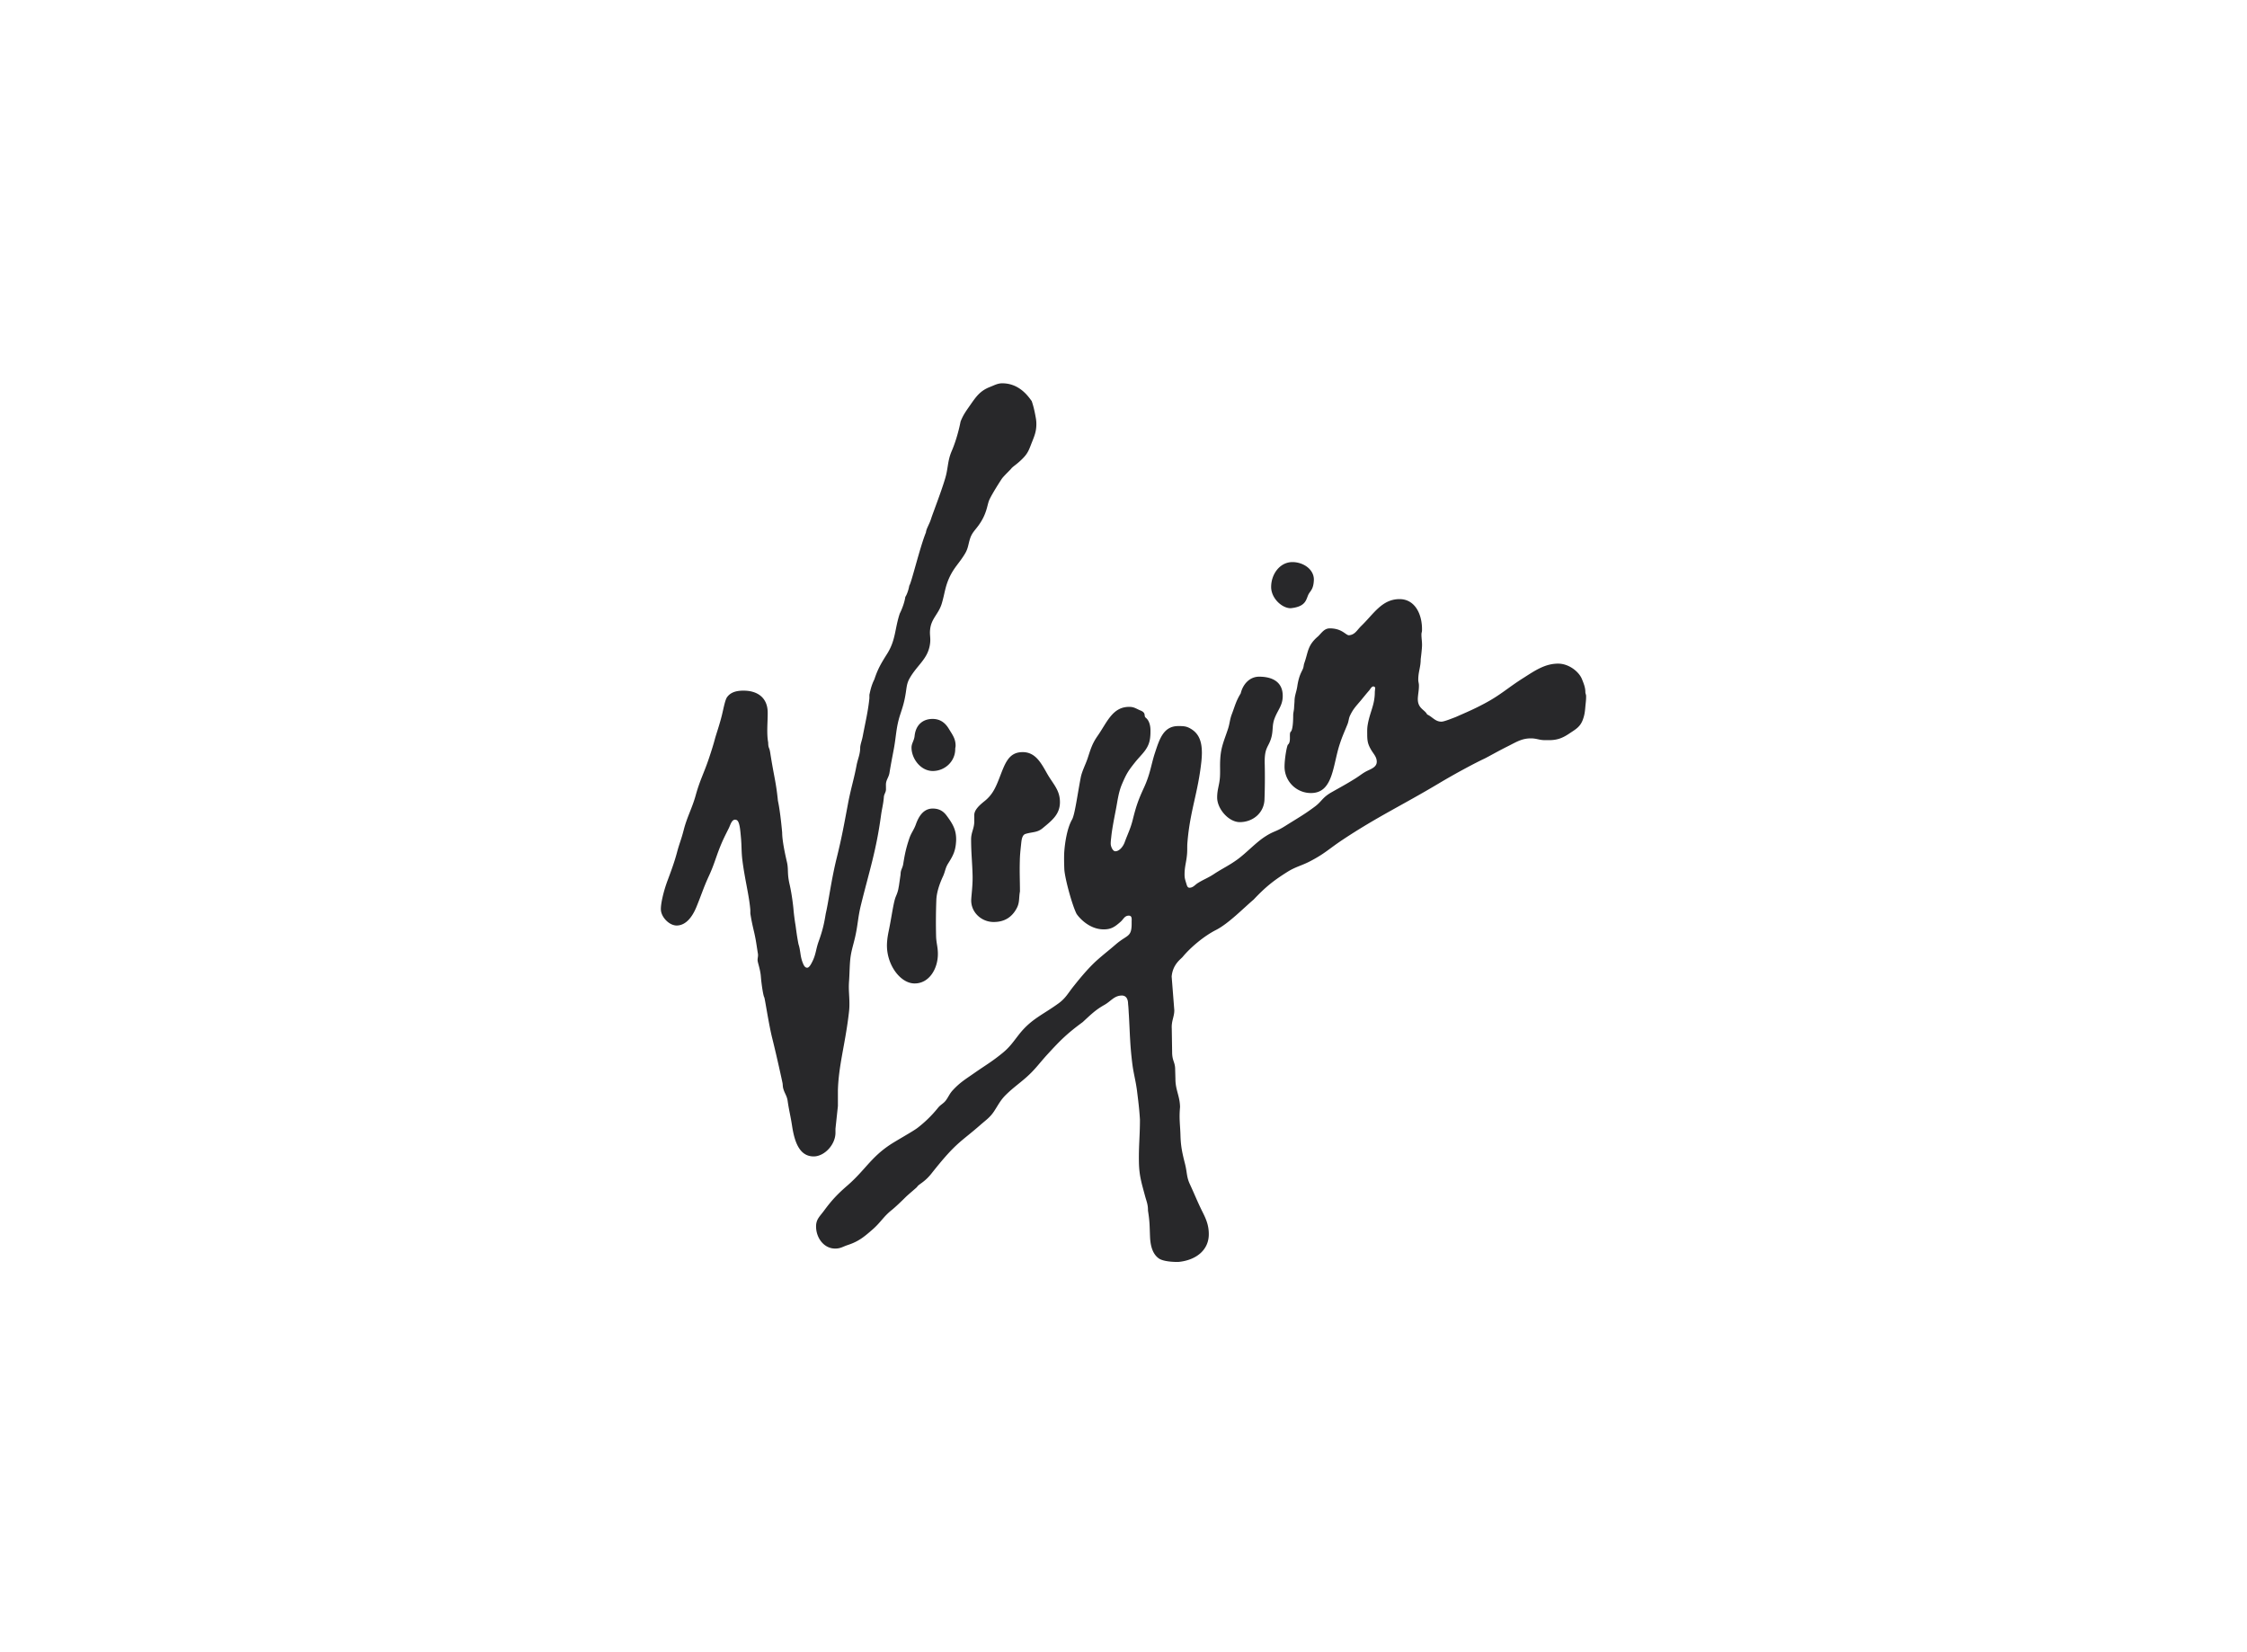 <svg width="170" height="125" viewBox="0 0 170 125" xmlns="http://www.w3.org/2000/svg"><g fill="none" fill-rule="evenodd"><path d="M75.846 29c1.292.006 1.97 1.016 2.212 1.349.112.335.206.674.324 1.364.017.14.025.224.025.365 0 .564-.137.886-.346 1.41-.18.454-.26.74-.593 1.1-.485.525-.829.684-.97.876-.065.09-.564.552-.708.764-.144.214-.706 1.09-.932 1.568-.185.393-.166 1.045-.824 1.953-.268.372-.496.556-.64.993-.143.44-.14.73-.375 1.128-.431.726-.826 1.04-1.182 1.8-.342.737-.355 1.214-.584 1.987-.243.81-.798 1.131-.883 1.967-.046.392.045.623 0 1.021-.13 1.201-.962 1.63-1.558 2.686-.217.391-.217.68-.29 1.126-.099.623-.204.962-.401 1.562-.336 1.01-.307 1.642-.505 2.687-.13.685-.209 1.077-.321 1.762-.057.359-.269.534-.269.9l.003.35c0 .238-.147.353-.16.593-.043.539-.139.835-.213 1.368-.366 2.692-.866 4.142-1.518 6.778-.236.953-.23 1.52-.45 2.47-.165.71-.32 1.103-.376 1.832-.042.578-.036.9-.076 1.478-.049.663.028 1.041.028 1.707.003.384-.03.601-.077.982-.273 2.17-.746 3.758-.794 5.564v1.185l-.184 1.72v.294c.005.914-.838 1.803-1.65 1.803-1.104-.003-1.456-1.16-1.634-2.317-.11-.727-.229-1.145-.333-1.876-.056-.414-.254-.598-.347-1-.028-.142-.02-.227-.04-.35-.022-.122-.445-2.063-.772-3.367-.274-1.078-.567-3.086-.613-3.134-.056-.057-.197-.836-.259-1.603-.037-.452-.203-.928-.237-1.128-.03-.221.053-.347.017-.567-.101-.61-.136-.96-.271-1.558-.135-.575-.206-.877-.302-1.481v-.243c-.076-1.055-.412-2.293-.599-3.766-.083-.663-.05-1.053-.11-1.718-.05-.53-.09-1.248-.337-1.346-.342-.133-.452.358-.58.615-.278.559-.442.869-.676 1.453-.33.835-.446 1.332-.824 2.15-.42.905-.573 1.444-.956 2.37-.3.728-.776 1.379-1.47 1.397-.587.013-1.186-.639-1.214-1.18-.028-.432.198-1.4.491-2.19.31-.826.545-1.478.725-2.152.19-.72.308-.923.505-1.687.251-.994.638-1.654.912-2.641.321-1.166.637-1.699 1.018-2.847.178-.539.305-.925.452-1.478.07-.26.34-1.042.508-1.722.129-.53.23-1.094.372-1.345.28-.423.761-.53 1.275-.527 1.081 0 1.811.563 1.822 1.636.01.713-.096 1.56.037 2.284.01.495.082.3.155.782.297 1.894.43 2.136.582 3.629.189.86.321 2.412.321 2.412 0 .607.226 1.65.364 2.24.13.581-.005.813.209 1.72.16.7.262 1.59.282 1.829.023.308.099.895.153 1.2.036.222.082.702.226 1.447.171.51.115.937.352 1.481.06.144.146.302.305.302.135.003.262-.21.355-.392.316-.593.288-.968.517-1.603.287-.796.411-1.323.535-2.1.21-.888.423-2.575.824-4.191.406-1.634.565-2.573.877-4.221.218-1.129.449-1.811.644-2.88.115-.508.265-.79.262-1.315.043-.303.13-.492.19-.807.214-1.12.409-1.922.505-2.879v-.264c.05-.2.124-.666.375-1.16.262-.799.516-1.222.964-1.933.666-1.058.567-1.873.963-3.063.056-.09.352-.743.417-1.253.062-.065.229-.426.299-.847.153-.175.805-2.92 1.261-4.028.023-.271.255-.615.379-1 .11-.363.759-2.02 1.06-3.032.255-.818.175-1.343.511-2.125.36-.835.582-1.769.669-2.23.206-.514.406-.78.725-1.237.457-.657.75-1.083 1.495-1.377.347-.133.584-.279.95-.279zm21.936 13.525c.818.003 1.65.55 1.62 1.369-.03.654-.235.784-.377 1.021-.222.367-.137.979-1.385 1.1-.657-.003-1.47-.756-1.47-1.605-.002-.96.65-1.885 1.612-1.885zm8.111 2.802c1.143.003 1.721 1.126 1.69 2.37-.002.116-.042.178-.042.296 0 .316.045.491.045.807 0 .294-.101 1.075-.101 1.075 0 .606-.184.94-.184 1.546 0 .172.05.271.05.443 0 .347-.05.542-.078.889-.07.851.508.908.7 1.3.41.19.612.545 1.08.545.214.003.872-.276 1.05-.336.854-.378 1.35-.58 2.174-1.018 1.276-.672 1.8-1.217 3.045-1.995.82-.525 1.585-1.043 2.562-1.041.81 0 1.569.604 1.797 1.162.107.27.262.618.262.976 0 .13.057.198.057.325 0 .186-.006.296-.026.482-.059.528-.047.852-.24 1.343-.2.508-.541.692-.995.993-.505.344-.918.508-1.535.508h-.325c-.432-.002-.623-.135-1.058-.135-.682 0-1.1.276-1.707.58-.725.359-1.548.828-1.8.95-.71.331-2.16 1.102-3.492 1.898-2.731 1.63-4.619 2.502-7.263 4.257-1.024.683-1.302 1.013-2.39 1.586-.668.358-1.13.429-1.771.832-1.086.683-1.67 1.162-2.556 2.097-.781.662-1.902 1.819-2.853 2.301-.88.449-1.89 1.281-2.519 2.04-.13.159-.744.55-.826 1.479l.2 2.547c.003.486-.223.805-.192 1.377l.028 1.798c.003.674.229.744.229 1.306l.02.716c0 .847.335 1.287.35 2.127-.082.912.01 1.313.033 2.181.026.847.15 1.357.356 2.176.15.612.098.945.366 1.506.387.838.56 1.304.973 2.13.277.553.447 1.007.447 1.626.002 1.207-.962 1.96-2.257 2.096-.116.014-1.106.017-1.51-.251-.505-.347-.646-1.002-.677-1.609-.037-.843-.017-1.16-.158-2.02.009-.445-.107-.69-.223-1.114-.257-.962-.437-1.512-.46-2.505-.025-1.276.076-1.995.076-3.273-.053-.843-.118-1.32-.22-2.158-.107-.83-.268-1.313-.367-2.139-.169-1.396-.169-2.178-.248-3.583-.025-.345-.025-.528-.062-.87-.006-.422-.186-.625-.465-.628-.579 0-.824.423-1.326.708-.698.39-1.056.765-1.645 1.304-1.191.874-1.688 1.376-2.65 2.423-.634.689-.933 1.154-1.636 1.772-.567.496-.937.74-1.478 1.26-.446.427-.598.77-.94 1.293-.308.463-.6.649-1.02 1.016-1.528 1.343-1.821 1.292-3.705 3.676-.554.702-.963.798-1.101 1.03-.028.047-.652.559-.877.782-.31.31-.787.766-1.059.98-.6.483-.818.915-1.396 1.426-.657.575-1.07.928-1.907 1.204-.39.128-.541.269-.957.269-.857 0-1.442-.813-1.444-1.67 0-.545.271-.748.592-1.183.621-.841 1.041-1.278 1.826-1.958 1.286-1.13 1.74-2.085 3.168-3.036.497-.33 1.744-1.018 2.082-1.278a9.142 9.142 0 001.547-1.511c.2-.258.425-.325.617-.59.203-.285.271-.494.512-.754.54-.586.953-.826 1.61-1.286.855-.598 1.34-.864 2.15-1.527.576-.468.827-.874 1.286-1.453.915-1.14 1.772-1.444 2.957-2.307.55-.4.725-.788 1.154-1.315.234-.291 1.018-1.298 1.8-1.987.522-.46.84-.696 1.369-1.154.908-.784 1.227-.502 1.204-1.704 0-.209.056-.496-.254-.473-.287.025-.364.268-.575.456-.446.395-.722.59-1.318.582-1.216-.023-1.986-1.108-2.023-1.182-.345-.68-.9-2.748-.923-3.385 0 0-.039-.859 0-1.347.046-.612.203-1.73.585-2.395.209-.367.397-1.823.654-3.165.093-.489.364-.986.522-1.46.226-.682.335-1.097.747-1.69.729-1.04 1.132-2.217 2.405-2.21.284 0 .414.07.671.193.164.088.347.119.446.271.087.139.006.263.138.364.24.187.35.567.35.946 0 .216 0 .343-.025.555-.096.858-.615 1.205-1.154 1.879-.522.657-.65.872-.98 1.645-.267.63-.333 1.28-.465 1.952-.155.793-.29 1.499-.344 2.046-.02.175-.04.322-.04.503 0 .2.15.57.35.57.316 0 .598-.379.705-.678.254-.694.449-1.035.624-1.755.257-1.027.423-1.481.824-2.353.5-1.077.55-1.764.84-2.647.35-1.063.652-2.045 1.775-2.039.358 0 .593.002.903.183.703.392.877 1.06.877 1.865a7.453 7.453 0 01-.039.637c-.26 2.407-.858 3.705-1.056 6.128-.027.342 0 .545-.03.887-.05.607-.19.936-.186 1.549 0 .273.06.425.138.683.04.137.085.298.228.298.28 0 .399-.2.633-.35.454-.284.761-.38 1.207-.673.691-.455 1.137-.638 1.803-1.123.68-.497 1.376-1.265 2.082-1.721.691-.447.779-.333 1.518-.799.897-.568 1.438-.86 2.285-1.498.508-.39.527-.664 1.261-1.076.706-.4 1.115-.615 1.8-1.046.367-.232.55-.41.94-.59.324-.152.646-.299.646-.657-.003-.358-.226-.567-.41-.872-.262-.44-.31-.68-.312-1.19 0-.254-.009-.446.031-.695.16-.996.547-1.52.544-2.527l.031-.328c-.048-.037-.073-.082-.135-.082-.141 0-.223.181-.31.288-.26.3-.407.486-.658.79-.336.398-.553.612-.779 1.076-.132.253-.11.434-.214.7-.232.577-.398.921-.59 1.514-.528 1.591-.49 3.699-2.172 3.696a1.993 1.993 0 01-2.003-1.984c0-.637.18-1.607.259-1.679.27-.227.053-.837.212-.978.133-.11.183-.67.183-1.216 0-.254.07-.404.07-.655l.03-.409c0-.46.143-.7.21-1.151.136-.917.375-1.14.452-1.402.042-.152.031-.223.085-.373.296-.832.228-1.326 1.04-2.011.291-.29.475-.6.886-.6.951.002 1.214.544 1.46.52.445-.044.592-.385.908-.696.956-.92 1.571-2.04 2.914-2.037zm-10.625 5.868c.906 0 1.803.336 1.778 1.495-.012.686-.37 1.019-.613 1.654-.203.525-.099.88-.24 1.425-.215.81-.555.725-.507 2.095a45.815 45.815 0 01-.02 2.636c-.04.988-.853 1.684-1.843 1.699-.86.016-1.74-1.005-1.737-1.866 0-.615.175-.945.212-1.56.028-.536-.012-.837.024-1.37.054-.91.302-1.395.585-2.26.14-.43.132-.708.296-1.13.234-.614.302-.961.666-1.556.157-.672.663-1.265 1.399-1.262zm-24.706 3.197c.544 0 .933.268 1.219.739.279.463.516.75.516 1.292 0 .096-.028.15-.028.243.005.93-.774 1.665-1.705 1.665-.928-.007-1.605-.957-1.602-1.77 0-.324.2-.53.234-.886.087-.837.624-1.286 1.366-1.283zm6.81 2.51c.954.004 1.377.788 1.845 1.62.46.807.974 1.244.974 2.164 0 .926-.604 1.389-1.317 1.978-.405.336-.757.266-1.287.426-.243.074-.294.403-.325.697-.056.537-.096.838-.107 1.372-.023.891.009 1.396.011 2.284-.093.495-.011.827-.242 1.265-.37.702-.954 1.05-1.75 1.046-.922 0-1.712-.73-1.696-1.656.004-.274.12-1.106.105-1.817-.025-1.078-.11-1.69-.113-2.77-.003-.539.24-.827.24-1.372v-.454c-.014-.395.372-.753.776-1.075.578-.463.82-.979 1.092-1.67.448-1.14.696-2.038 1.794-2.038zm-6.802 4.27c.463.005.78.172 1.052.539.44.598.715 1.041.717 1.78 0 .16-.011.248-.026.406-.072.606-.268.934-.592 1.45-.203.327-.208.582-.37.94-.305.652-.484 1.256-.51 1.775a43.726 43.726 0 00-.02 2.742c.011.533.136.829.136 1.36.005 1.11-.646 2.24-1.758 2.24-1.1.003-2.15-1.454-2.094-2.989.025-.552.113-.857.214-1.398.164-.85.297-1.811.452-2.179.212-.485.198-.66.237-.809l.127-.877c0-.36.141-.435.2-.788.122-.756.209-1.176.452-1.907.147-.451.353-.657.508-1.1.228-.638.598-1.185 1.275-1.185z" fill="#28282A"/></g></svg>